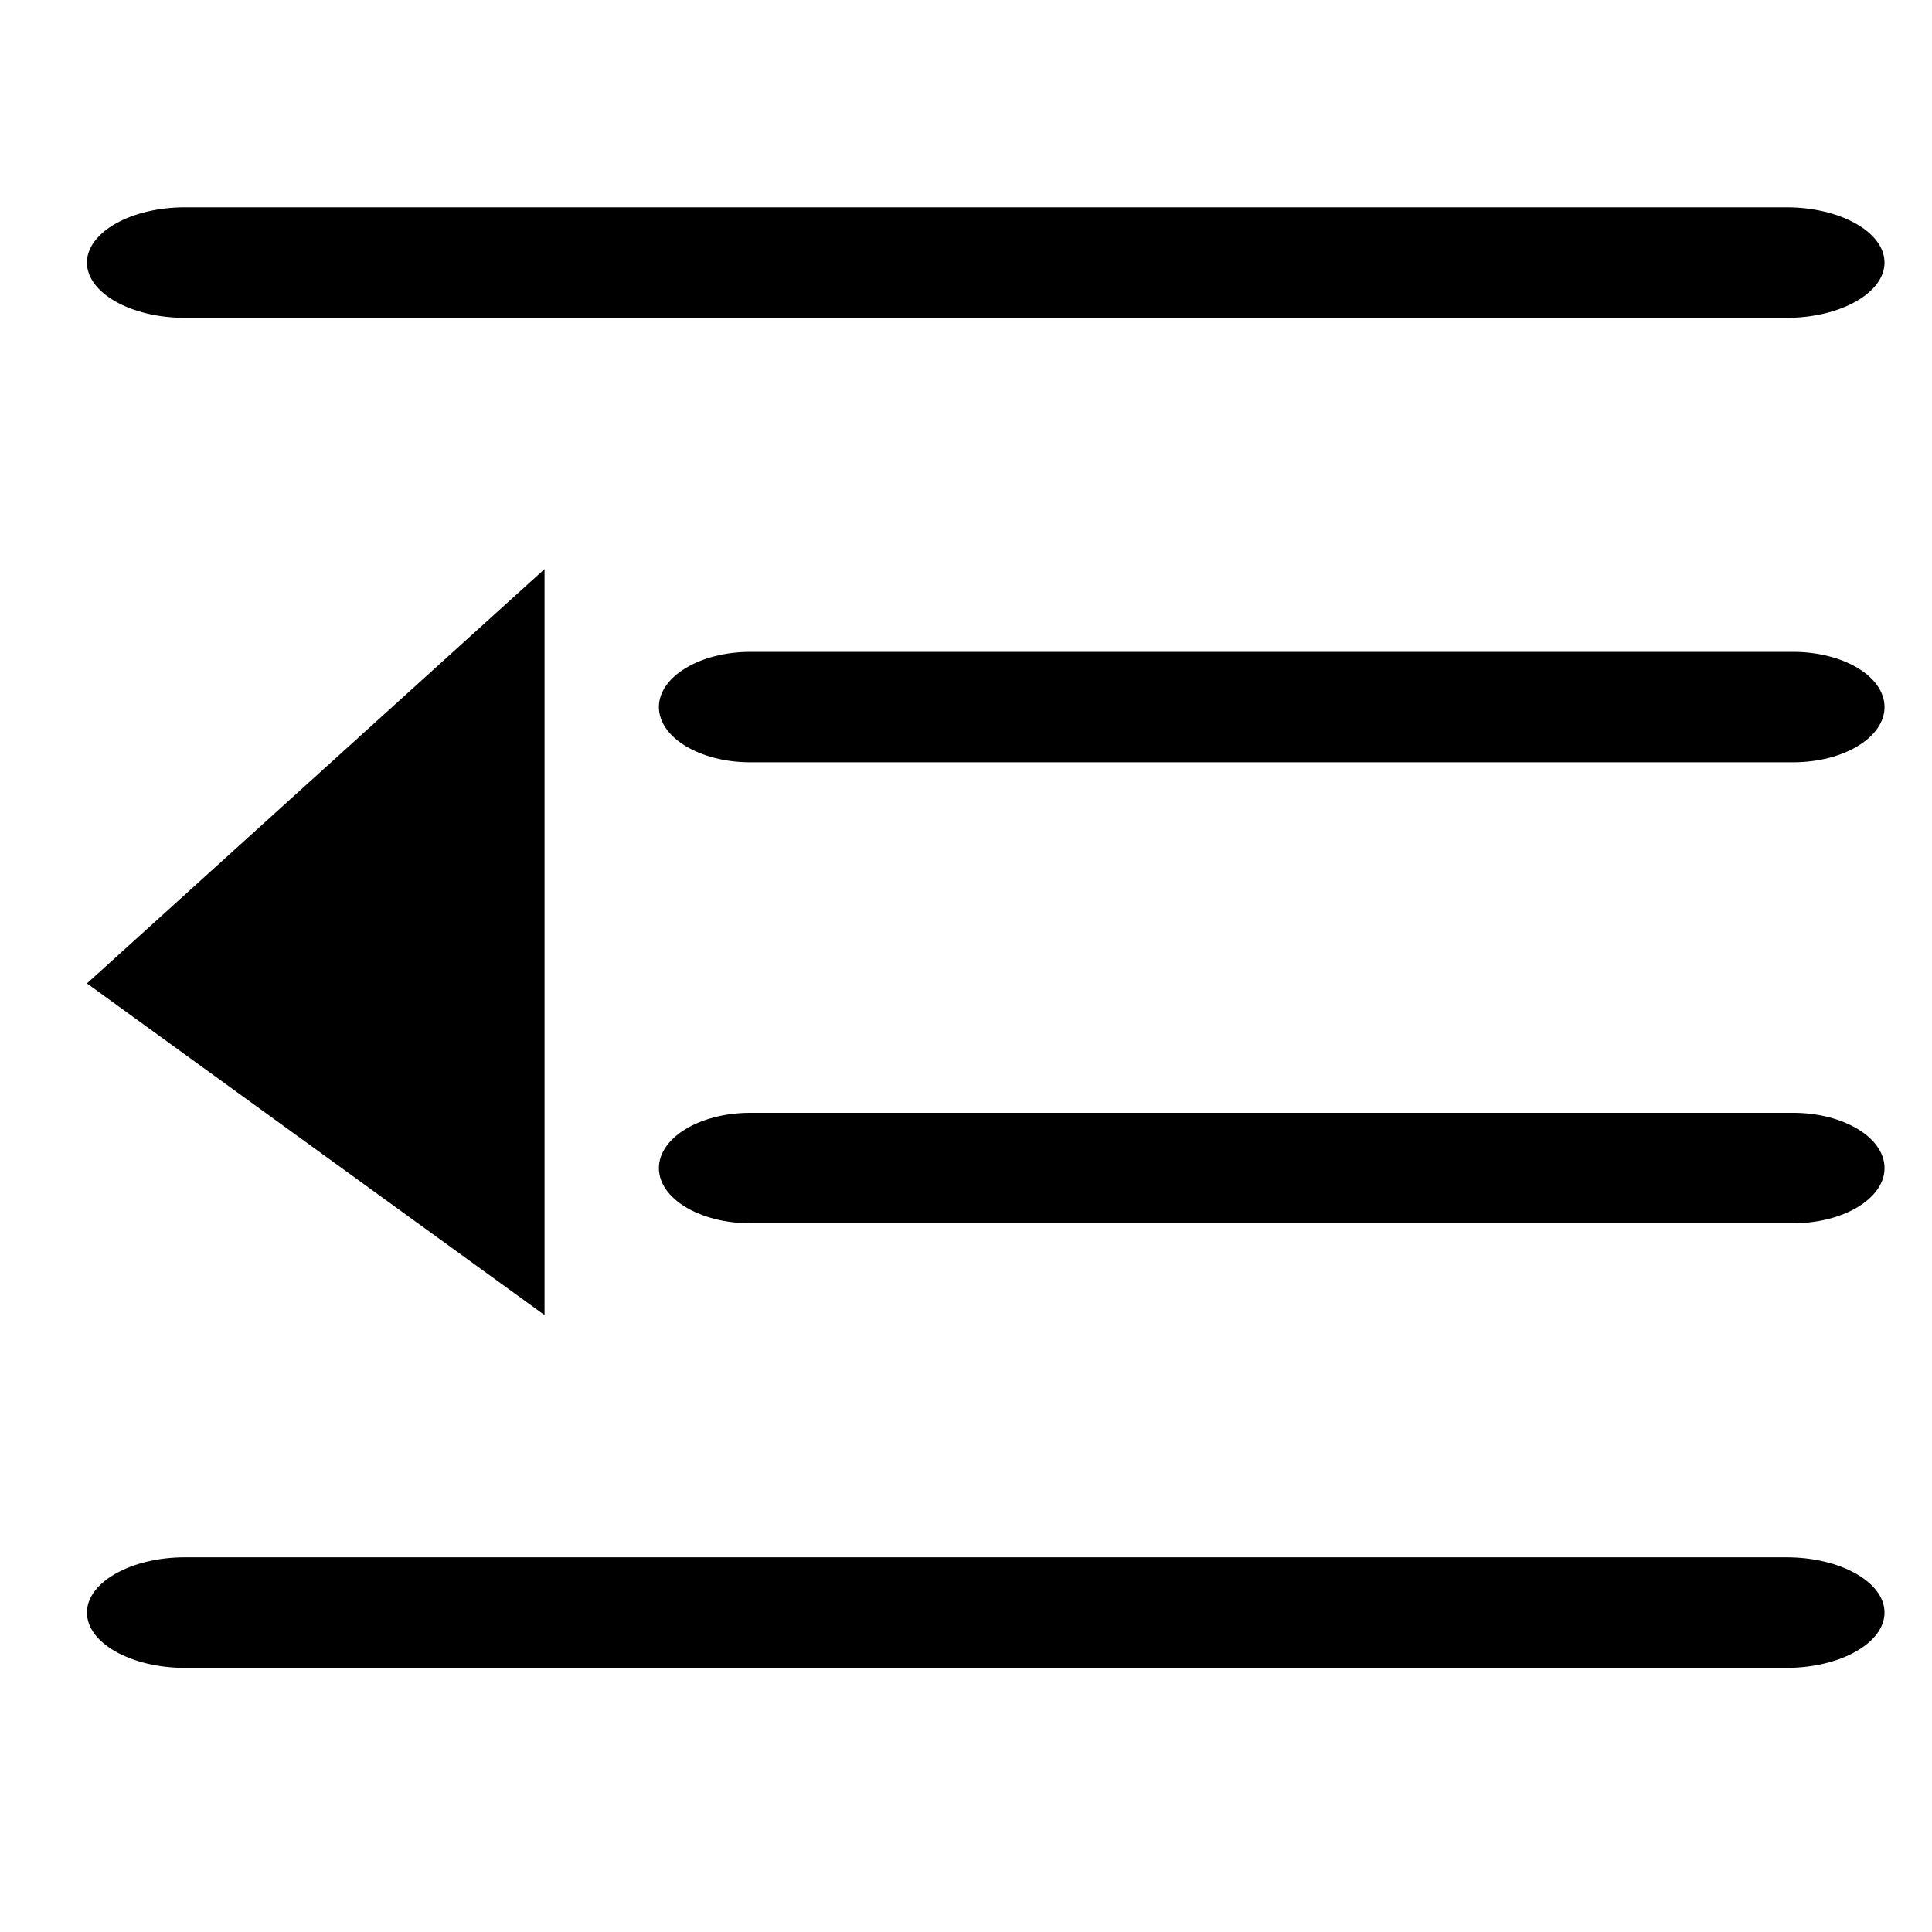 <?xml version="1.0" standalone="no"?><!DOCTYPE svg PUBLIC "-//W3C//DTD SVG 1.1//EN" "http://www.w3.org/Graphics/SVG/1.1/DTD/svg11.dtd"><svg t="1577416911919" class="icon" viewBox="0 0 1024 1024" version="1.1" xmlns="http://www.w3.org/2000/svg" p-id="5328" xmlns:xlink="http://www.w3.org/1999/xlink" width="200" height="200"><defs><style type="text/css"></style></defs><path d="M950.308 648.361H397.701c-26.788 0-48.471-13.102-48.471-29.24s21.678-29.302 48.471-29.302l552.612-0.005c26.849 0 48.532 13.164 48.532 29.307-0.005 16.082-21.683 29.24-48.538 29.24z m0-244.326H397.701c-26.788 0-48.471-13.158-48.471-29.297 0-16.077 21.678-29.235 48.471-29.235h552.612c26.849 0 48.532 13.087 48.532 29.235-0.005 16.138-21.683 29.302-48.538 29.297z m-3.451-235.571H98.058C69.478 168.463 46.08 155.305 46.08 139.177c0-16.092 23.398-29.302 51.978-29.302h848.794c28.585 0 51.983 13.153 51.983 29.302 0.005 16.061-23.393 29.286-51.978 29.286zM288.614 697.011L46.08 521.226l242.534-219.612v395.397z m-190.561 128.389h848.799c28.585 0 51.983 13.153 51.983 29.297 0 16.087-23.398 29.302-51.983 29.302H98.053c-28.58 0-51.973-13.153-51.973-29.302 0-16.082 23.398-29.302 51.973-29.297z m0 0" p-id="5329"></path></svg>
